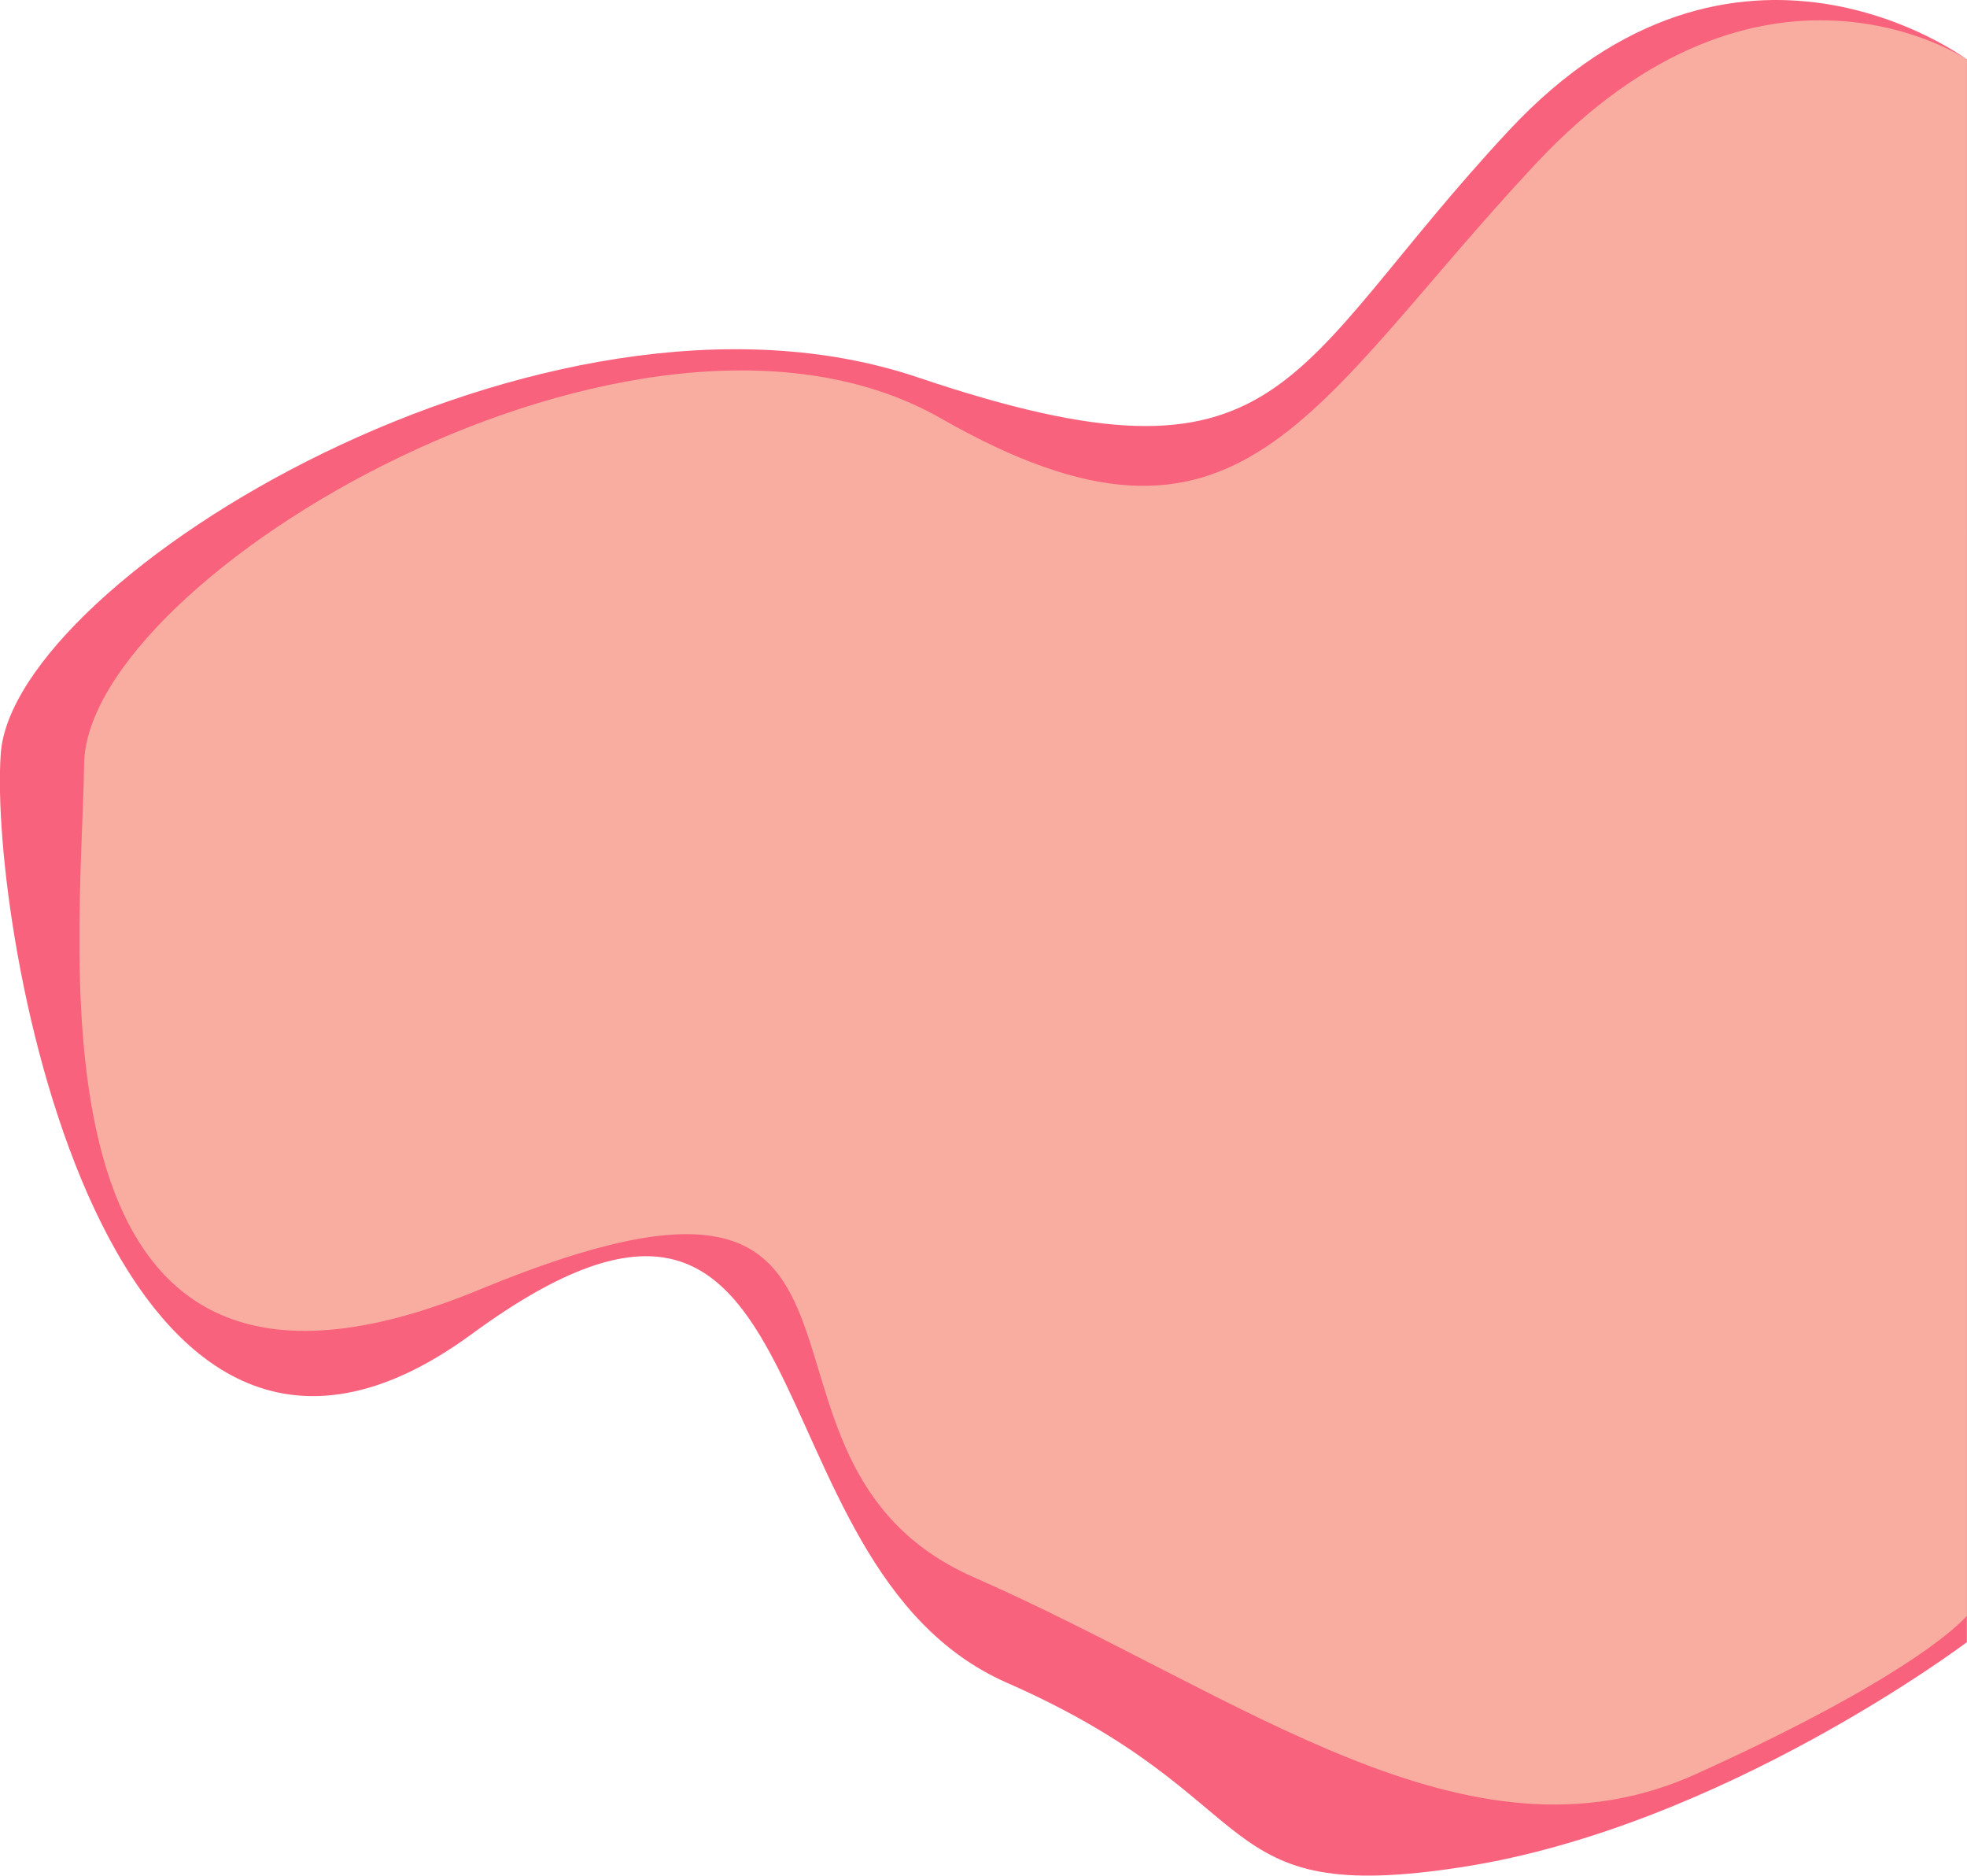 <svg preserveAspectRatio="none" id="Layer_1" data-name="Layer 1" xmlns="http://www.w3.org/2000/svg" viewBox="0 0 664.04 633.11"><defs><style>.cls-1{fill:#f9627d;}.cls-2{fill:#f9ada0;}</style></defs><title>bg-2</title><path id="Path_24" data-name="Path 24" class="cls-1" d="M1212,256.08s-77.82-58.31-154.46,23.8-73.9,125.9-199.8,83.47-305.27,68.06-309.48,127,35.79,286.27,159,195.95,90.32,78,180.64,117.69,66.53,75.85,154.11,62.16,170-75.85,170-75.85Z" transform="translate(-548 -236)"/><path id="Path_25" data-name="Path 25" class="cls-2" d="M1212,256.08s-69.11-46.7-145.74,35.4-99,143.74-200.58,85.76S577.2,430.76,576.39,493.92,552.85,736.24,710,671.25s76.49,57.49,166.81,97.17,166.8,101.22,243.73,66.4S1212,781.38,1212,781.38Z" transform="translate(-548 -236)"/></svg>
